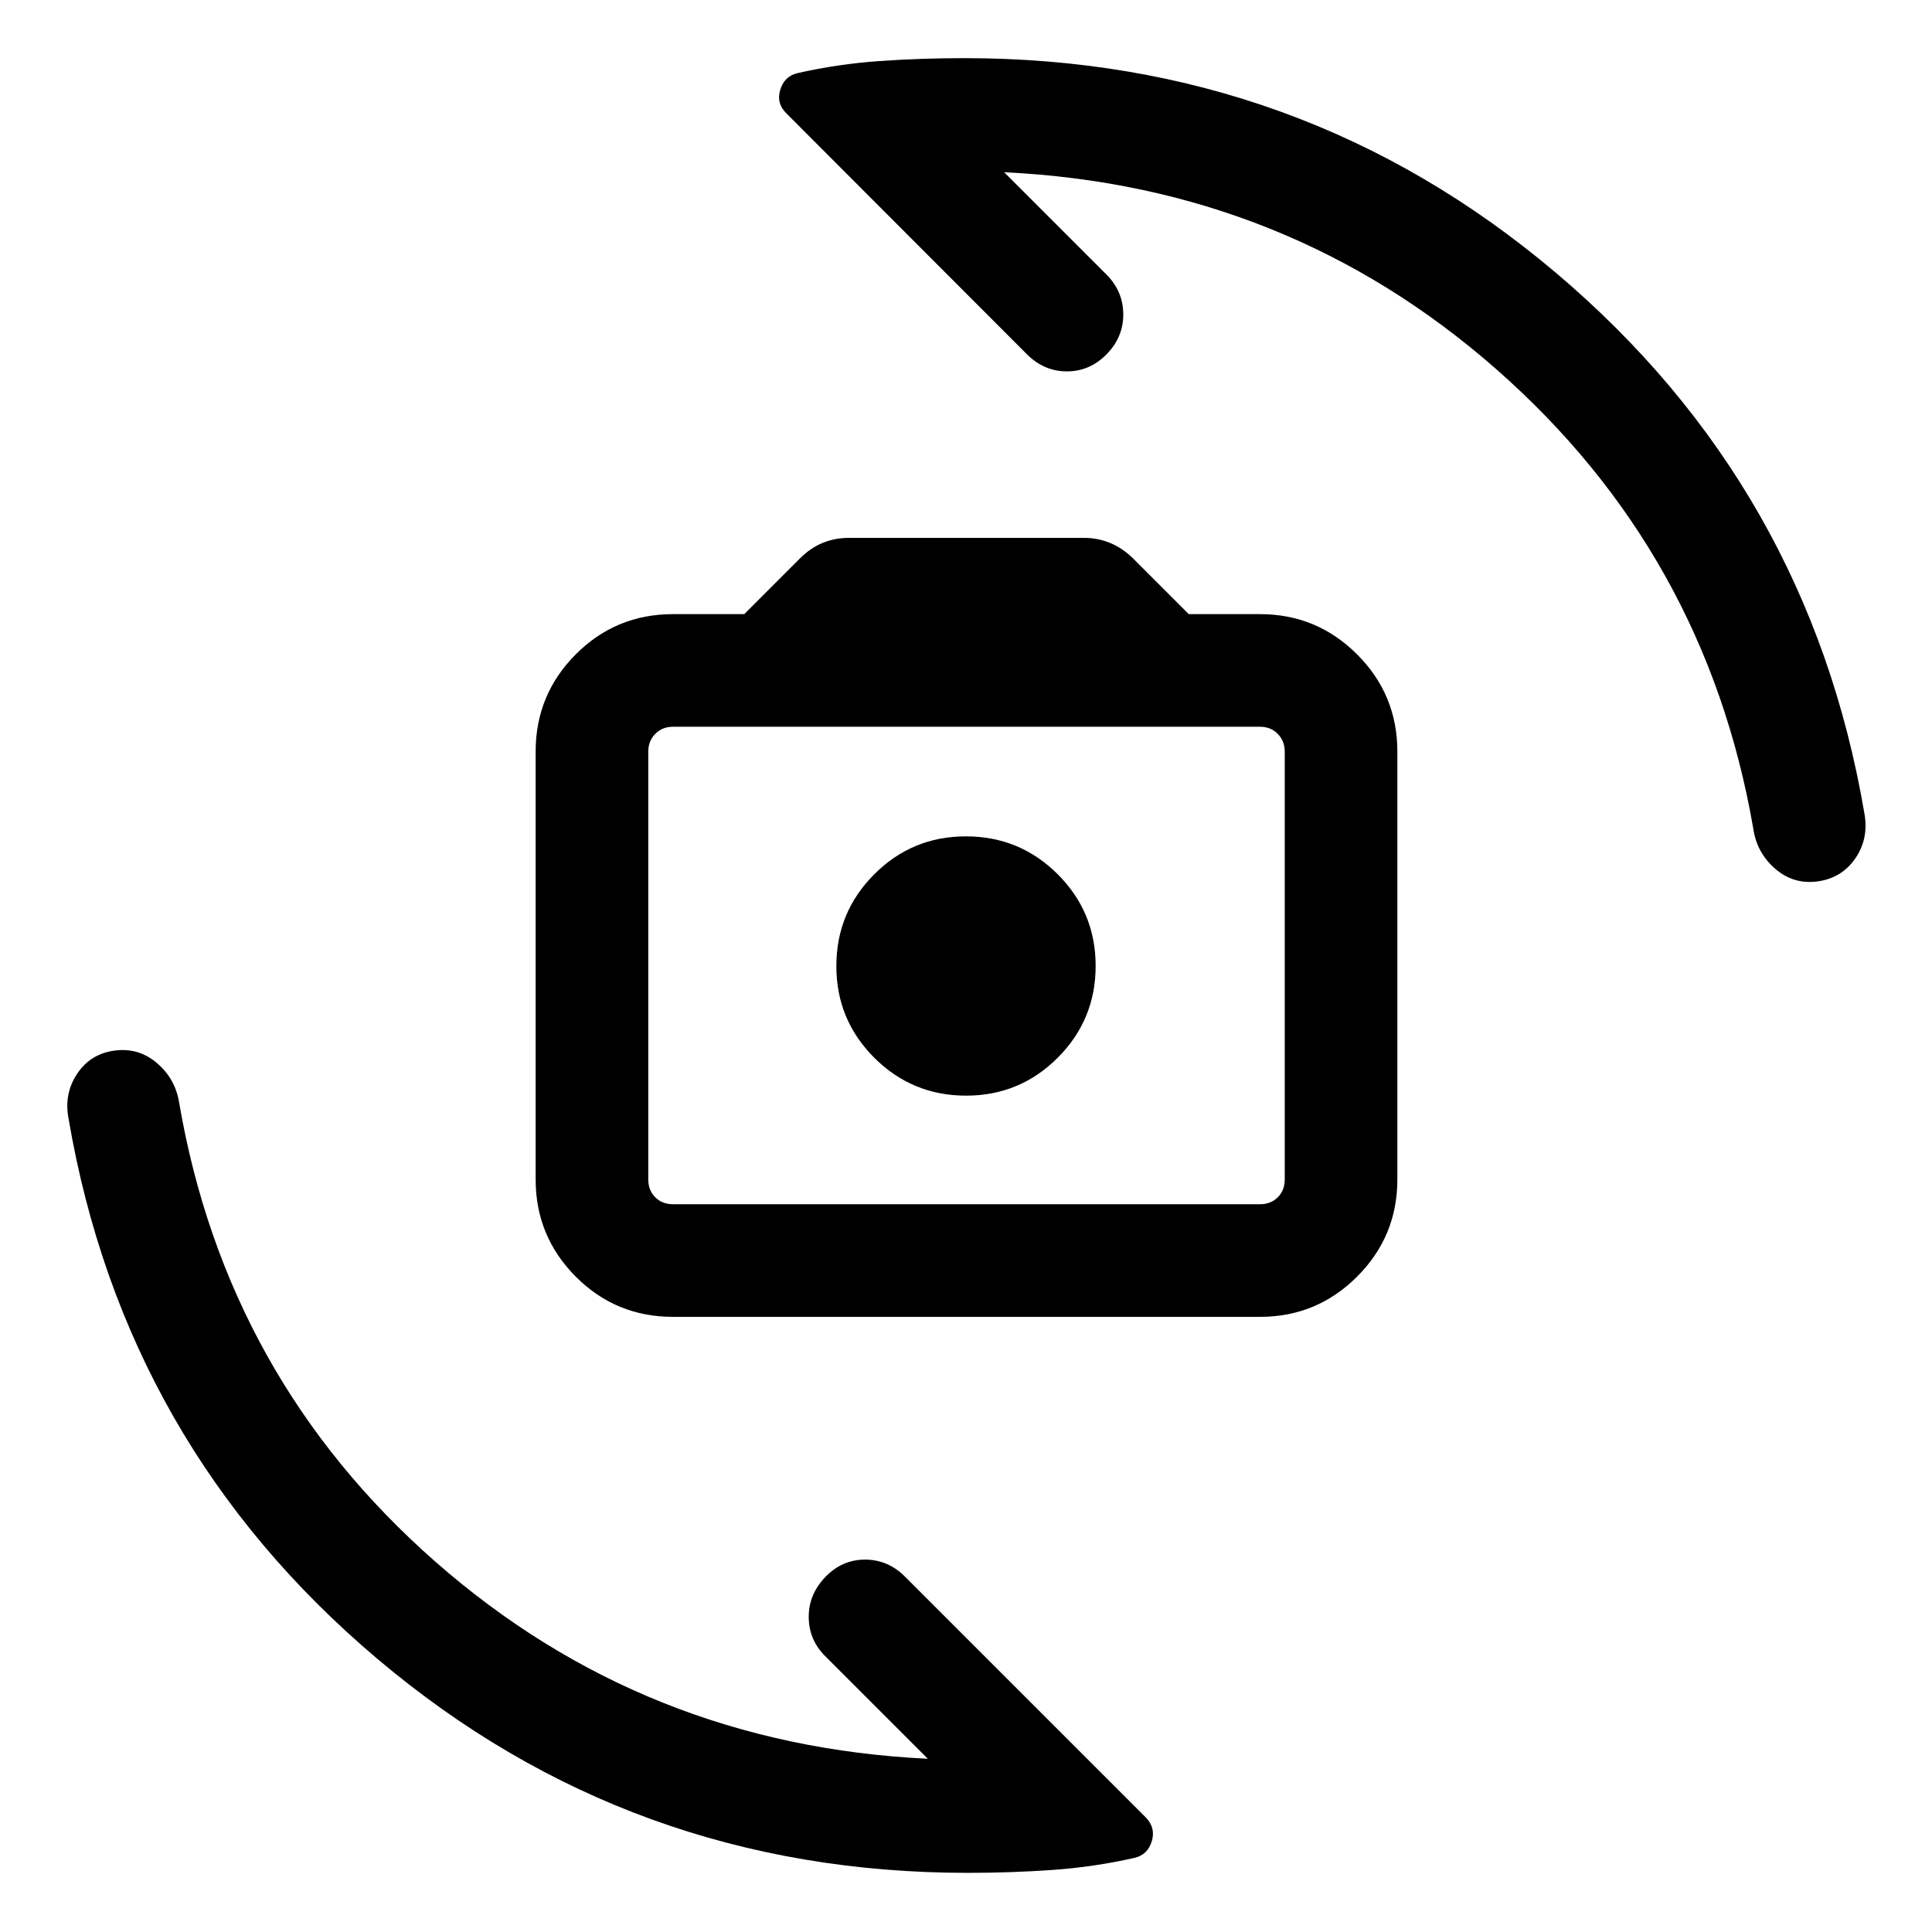 <svg xmlns="http://www.w3.org/2000/svg" height="24" viewBox="0 -960 960 960" width="24"><path d="M334.42-305.66q-28.43 0-48.35-20-19.91-20.01-19.91-48.26v-212.66q0-28.25 19.91-48.26 19.92-20 48.35-20h35.39l27.66-27.67q5.3-5.3 11.37-7.76 6.08-2.46 12.81-2.46h117.24q6.5 0 12.58 2.46 6.09 2.46 11.38 7.58l27.84 27.85h35.39q28.25 0 48.26 20 20 20.01 20 48.26v212.66q0 28.25-20 48.26-20.01 20-48.26 20H334.42Zm0-55.96h291.66q5.38 0 8.84-3.46t3.46-8.84v-212.66q0-5.19-3.46-8.75-3.46-3.55-8.84-3.55H334.42q-5.38 0-8.84 3.55-3.46 3.56-3.46 8.75v212.66q0 5.38 3.46 8.84t8.84 3.46Zm145.62-53.96q26.73 0 45.56-18.86 18.82-18.86 18.82-45.6 0-26.73-18.86-45.56-18.86-18.82-45.6-18.82-26.73 0-45.56 18.86-18.82 18.86-18.82 45.6 0 26.73 18.86 45.56 18.86 18.82 45.6 18.82Zm.46-64.92Zm.33 451.11q-167.47 0-293.32-106.34Q61.65-242.08 34.04-404.31q-2.31-12.23 4.29-22.13 6.59-9.91 18.54-11.52 11.94-1.62 21.07 6.15 9.14 7.77 11.06 19.62 23.46 136.92 127.29 228.15 103.82 91.22 244.75 97.96L410-137.11q-8.12-8.12-8.15-19.43-.04-11.31 8.4-20 8.25-8.5 19.61-8.5 11.37 0 19.87 8.5L569.38-56.89q4.96 5.16 2.93 11.82t-8.51 8.22q-20.26 4.58-40.9 6.02-20.65 1.44-42.07 1.44Zm-1.66-901.72q167.67 0 293.71 106.46Q898.91-718.19 926.46-555.5q2.12 12.4-4.63 22.12-6.75 9.73-18.7 11.34-11.94 1.62-21.07-6.31-9.14-7.92-10.87-19.96-23.65-136.73-127.48-228.05-103.82-91.32-244.75-98.06L550-823.38q8.12 8.3 8.15 19.61.04 11.31-8.3 19.81-8.35 8.5-19.71 8.5-11.37 0-19.87-8.5L390.81-903.61q-5.15-4.97-3.12-11.72 2.03-6.76 8.51-8.32 20.26-4.58 40.9-6.02 20.65-1.44 42.07-1.44Z"/></svg>